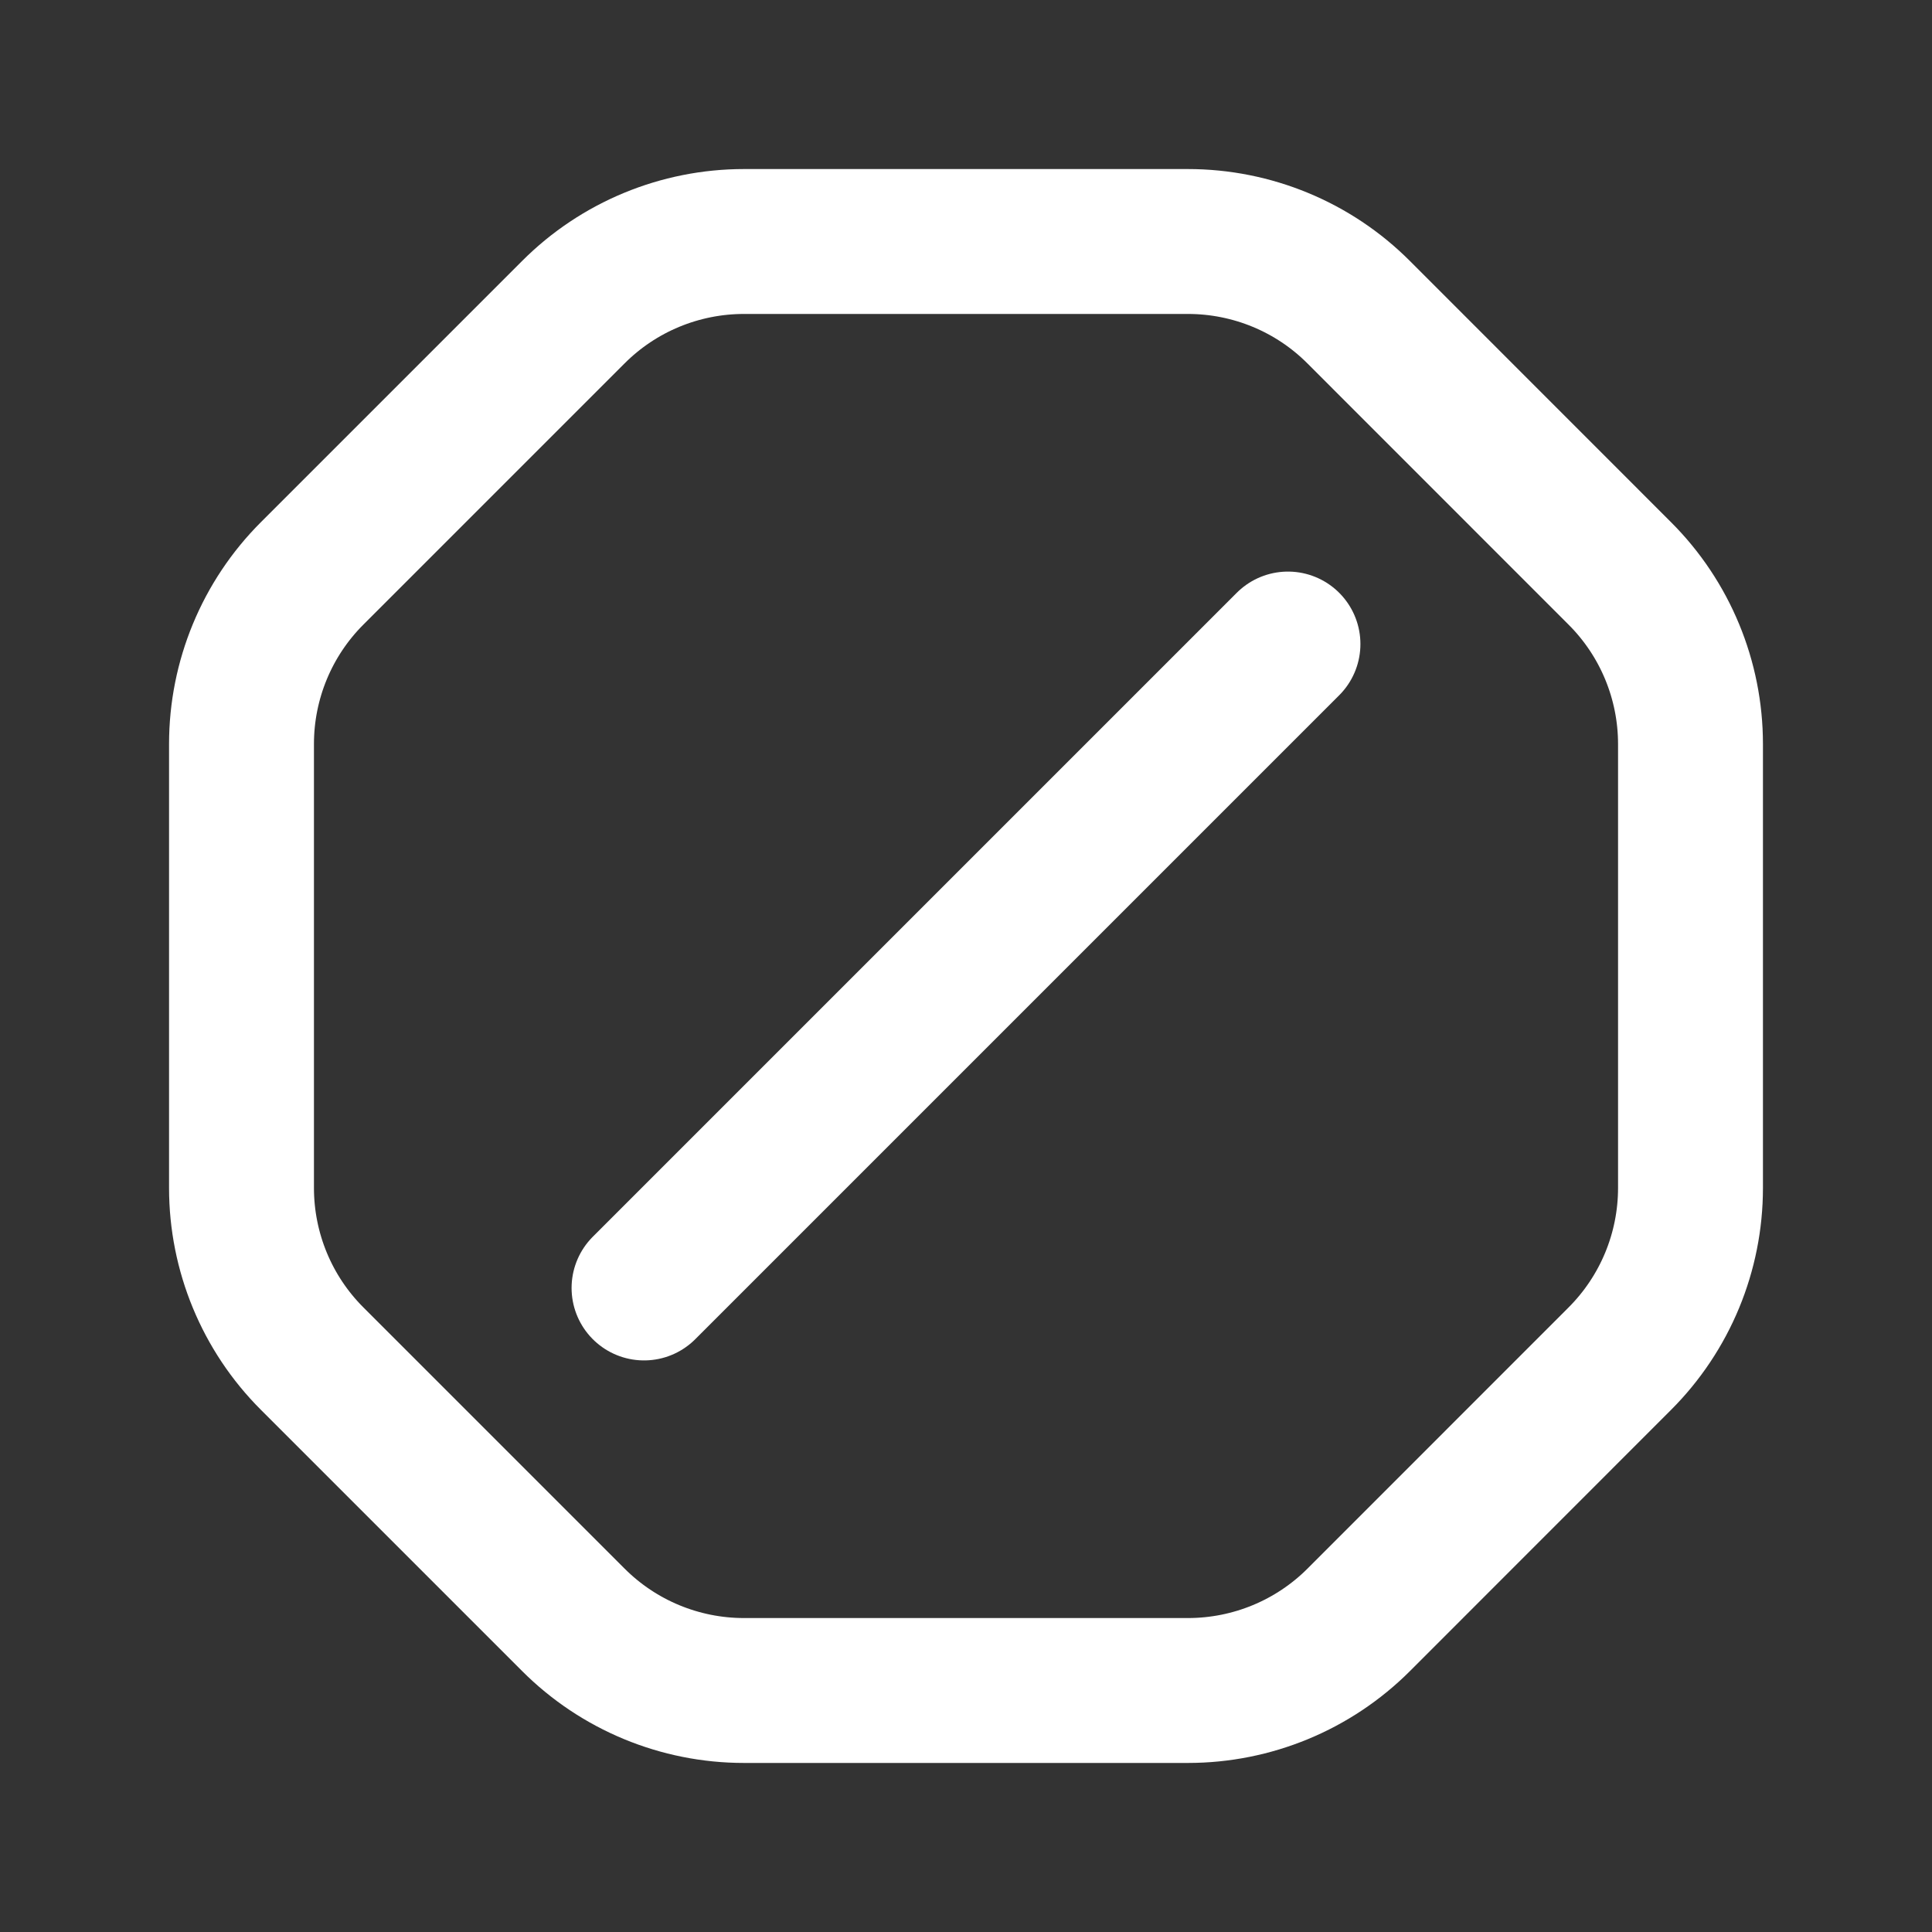 <svg width="20" height="20" viewBox="0 0 20 20" fill="none" xmlns="http://www.w3.org/2000/svg">
<rect x="0" y="0" width="20" height="20" fill="#333333" stroke="none"/>
<path d="M6.667 13.333L13.333 6.667" stroke="white" stroke-width="1.5" stroke-linecap="round" stroke-linejoin="round"/>
<path fill-rule="evenodd" clip-rule="evenodd" d="M5.934 16.767L3.232 14.065C2.763 13.597 2.5 12.961 2.5 12.297V7.702C2.5 7.039 2.763 6.403 3.232 5.935L5.935 3.232C6.403 2.763 7.039 2.5 7.702 2.5H12.297C12.961 2.5 13.597 2.763 14.065 3.232L16.768 5.936C17.237 6.404 17.5 7.04 17.5 7.703V12.297C17.5 12.961 17.237 13.596 16.768 14.065L14.066 16.768C13.597 17.237 12.961 17.5 12.297 17.5H7.702C7.039 17.5 6.403 17.237 5.934 16.767V16.767Z" stroke="white" stroke-width="1.5" stroke-linecap="round" stroke-linejoin="round"/>
</svg>
